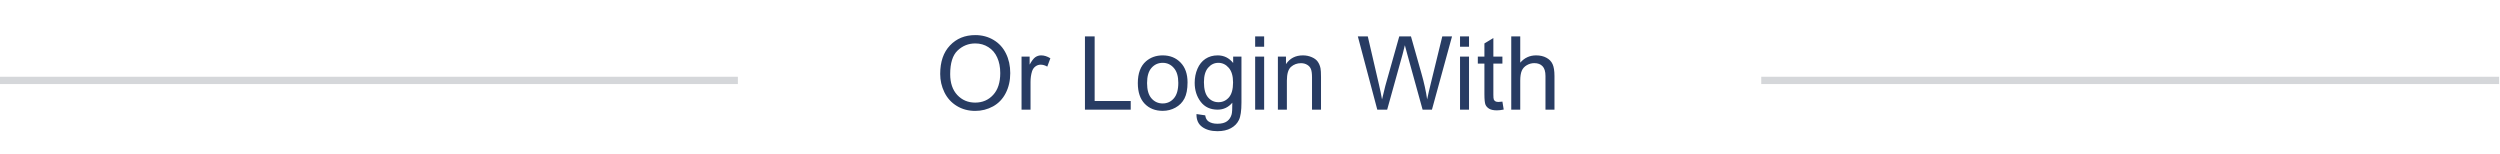 <svg width="342" height="21" viewBox="0 0 342 21" fill="none" xmlns="http://www.w3.org/2000/svg">
<line x1="100.941" y1="11" x2="-1.53002e-05" y2="11" stroke="#7A808C" stroke-opacity="0.32"/>
<path d="M128.618 10.119C128.618 8.456 129.064 7.155 129.958 6.216C130.851 5.272 132.004 4.801 133.417 4.801C134.342 4.801 135.176 5.022 135.918 5.464C136.661 5.906 137.226 6.523 137.614 7.316C138.006 8.105 138.202 9 138.202 10.003C138.202 11.019 137.997 11.928 137.586 12.73C137.176 13.533 136.595 14.141 135.843 14.556C135.091 14.966 134.28 15.171 133.41 15.171C132.466 15.171 131.623 14.943 130.88 14.487C130.138 14.032 129.575 13.409 129.192 12.621C128.809 11.833 128.618 10.999 128.618 10.119ZM129.985 10.14C129.985 11.347 130.308 12.3 130.956 12.997C131.607 13.69 132.423 14.036 133.403 14.036C134.401 14.036 135.221 13.685 135.864 12.983C136.511 12.282 136.834 11.286 136.834 9.996C136.834 9.18 136.695 8.469 136.417 7.863C136.144 7.253 135.741 6.781 135.208 6.448C134.679 6.111 134.084 5.942 133.423 5.942C132.485 5.942 131.676 6.266 130.997 6.913C130.322 7.556 129.985 8.631 129.985 10.14ZM139.747 15V7.74H140.854V8.841C141.137 8.326 141.396 7.986 141.633 7.822C141.875 7.658 142.139 7.576 142.426 7.576C142.841 7.576 143.263 7.708 143.691 7.973L143.267 9.114C142.966 8.937 142.666 8.848 142.365 8.848C142.096 8.848 141.854 8.93 141.64 9.094C141.426 9.253 141.273 9.477 141.182 9.764C141.045 10.201 140.977 10.68 140.977 11.199V15H139.747ZM148.421 15V4.979H149.748V13.817H154.683V15H148.421ZM155.654 11.37C155.654 10.026 156.028 9.03 156.775 8.383C157.399 7.845 158.16 7.576 159.058 7.576C160.056 7.576 160.872 7.904 161.505 8.561C162.139 9.212 162.456 10.115 162.456 11.268C162.456 12.202 162.314 12.938 162.032 13.476C161.754 14.009 161.346 14.424 160.808 14.72C160.275 15.016 159.692 15.164 159.058 15.164C158.042 15.164 157.219 14.838 156.59 14.187C155.966 13.535 155.654 12.596 155.654 11.37ZM156.918 11.37C156.918 12.3 157.121 12.997 157.527 13.462C157.932 13.922 158.443 14.152 159.058 14.152C159.669 14.152 160.177 13.92 160.583 13.455C160.988 12.99 161.191 12.282 161.191 11.329C161.191 10.431 160.986 9.752 160.576 9.292C160.17 8.827 159.664 8.595 159.058 8.595C158.443 8.595 157.932 8.825 157.527 9.285C157.121 9.745 156.918 10.44 156.918 11.37ZM163.679 15.602L164.875 15.779C164.926 16.148 165.065 16.417 165.292 16.586C165.598 16.814 166.015 16.928 166.543 16.928C167.113 16.928 167.553 16.814 167.863 16.586C168.173 16.358 168.382 16.039 168.492 15.629C168.556 15.378 168.585 14.852 168.581 14.05C168.043 14.683 167.373 15 166.571 15C165.573 15 164.8 14.64 164.253 13.92C163.707 13.2 163.433 12.336 163.433 11.329C163.433 10.636 163.558 9.998 163.809 9.415C164.06 8.827 164.422 8.374 164.896 8.055C165.375 7.736 165.935 7.576 166.578 7.576C167.434 7.576 168.141 7.923 168.697 8.615V7.74H169.832V14.016C169.832 15.146 169.715 15.946 169.483 16.415C169.255 16.889 168.89 17.263 168.389 17.536C167.892 17.81 167.279 17.946 166.55 17.946C165.684 17.946 164.985 17.75 164.452 17.358C163.918 16.971 163.661 16.385 163.679 15.602ZM164.698 11.24C164.698 12.193 164.887 12.888 165.265 13.325C165.643 13.763 166.117 13.981 166.687 13.981C167.252 13.981 167.726 13.765 168.109 13.332C168.492 12.895 168.683 12.211 168.683 11.281C168.683 10.393 168.485 9.723 168.088 9.271C167.696 8.82 167.222 8.595 166.667 8.595C166.12 8.595 165.655 8.818 165.272 9.265C164.889 9.707 164.698 10.365 164.698 11.24ZM171.705 6.394V4.979H172.935V6.394H171.705ZM171.705 15V7.74H172.935V15H171.705ZM174.815 15V7.74H175.922V8.772C176.456 7.975 177.226 7.576 178.233 7.576C178.67 7.576 179.071 7.656 179.436 7.815C179.805 7.97 180.081 8.175 180.263 8.431C180.445 8.686 180.573 8.989 180.646 9.34C180.692 9.568 180.714 9.966 180.714 10.536V15H179.484V10.584C179.484 10.083 179.436 9.709 179.34 9.463C179.245 9.212 179.074 9.014 178.828 8.868C178.586 8.718 178.301 8.643 177.973 8.643C177.449 8.643 176.996 8.809 176.613 9.142C176.235 9.474 176.045 10.105 176.045 11.035V15H174.815ZM188.412 15L185.752 4.979H187.113L188.637 11.548C188.801 12.236 188.943 12.92 189.061 13.599C189.316 12.528 189.467 11.91 189.512 11.746L191.419 4.979H193.019L194.455 10.051C194.815 11.309 195.074 12.491 195.234 13.599C195.361 12.965 195.528 12.238 195.733 11.418L197.305 4.979H198.638L195.89 15H194.612L192.5 7.364C192.322 6.726 192.217 6.334 192.185 6.188C192.08 6.649 191.982 7.041 191.891 7.364L189.765 15H188.412ZM199.732 6.394V4.979H200.962V6.394H199.732ZM199.732 15V7.74H200.962V15H199.732ZM205.529 13.899L205.707 14.986C205.36 15.059 205.05 15.096 204.777 15.096C204.33 15.096 203.984 15.025 203.738 14.884C203.492 14.742 203.319 14.558 203.218 14.33C203.118 14.098 203.068 13.612 203.068 12.874V8.697H202.166V7.74H203.068V5.942L204.292 5.204V7.74H205.529V8.697H204.292V12.942C204.292 13.293 204.312 13.519 204.353 13.619C204.399 13.719 204.469 13.799 204.565 13.858C204.665 13.918 204.806 13.947 204.989 13.947C205.125 13.947 205.306 13.931 205.529 13.899ZM206.739 15V4.979H207.969V8.574C208.543 7.909 209.268 7.576 210.143 7.576C210.681 7.576 211.148 7.683 211.544 7.897C211.941 8.107 212.223 8.399 212.392 8.772C212.565 9.146 212.652 9.688 212.652 10.399V15H211.421V10.399C211.421 9.784 211.287 9.338 211.018 9.06C210.754 8.777 210.378 8.636 209.89 8.636C209.526 8.636 209.181 8.731 208.858 8.923C208.539 9.11 208.311 9.365 208.174 9.688C208.038 10.012 207.969 10.459 207.969 11.028V15H206.739Z" fill="#283C63"/>
<line x1="341.882" y1="11" x2="240.941" y2="11" stroke="#7A808C" stroke-opacity="0.32"/>
</svg>
